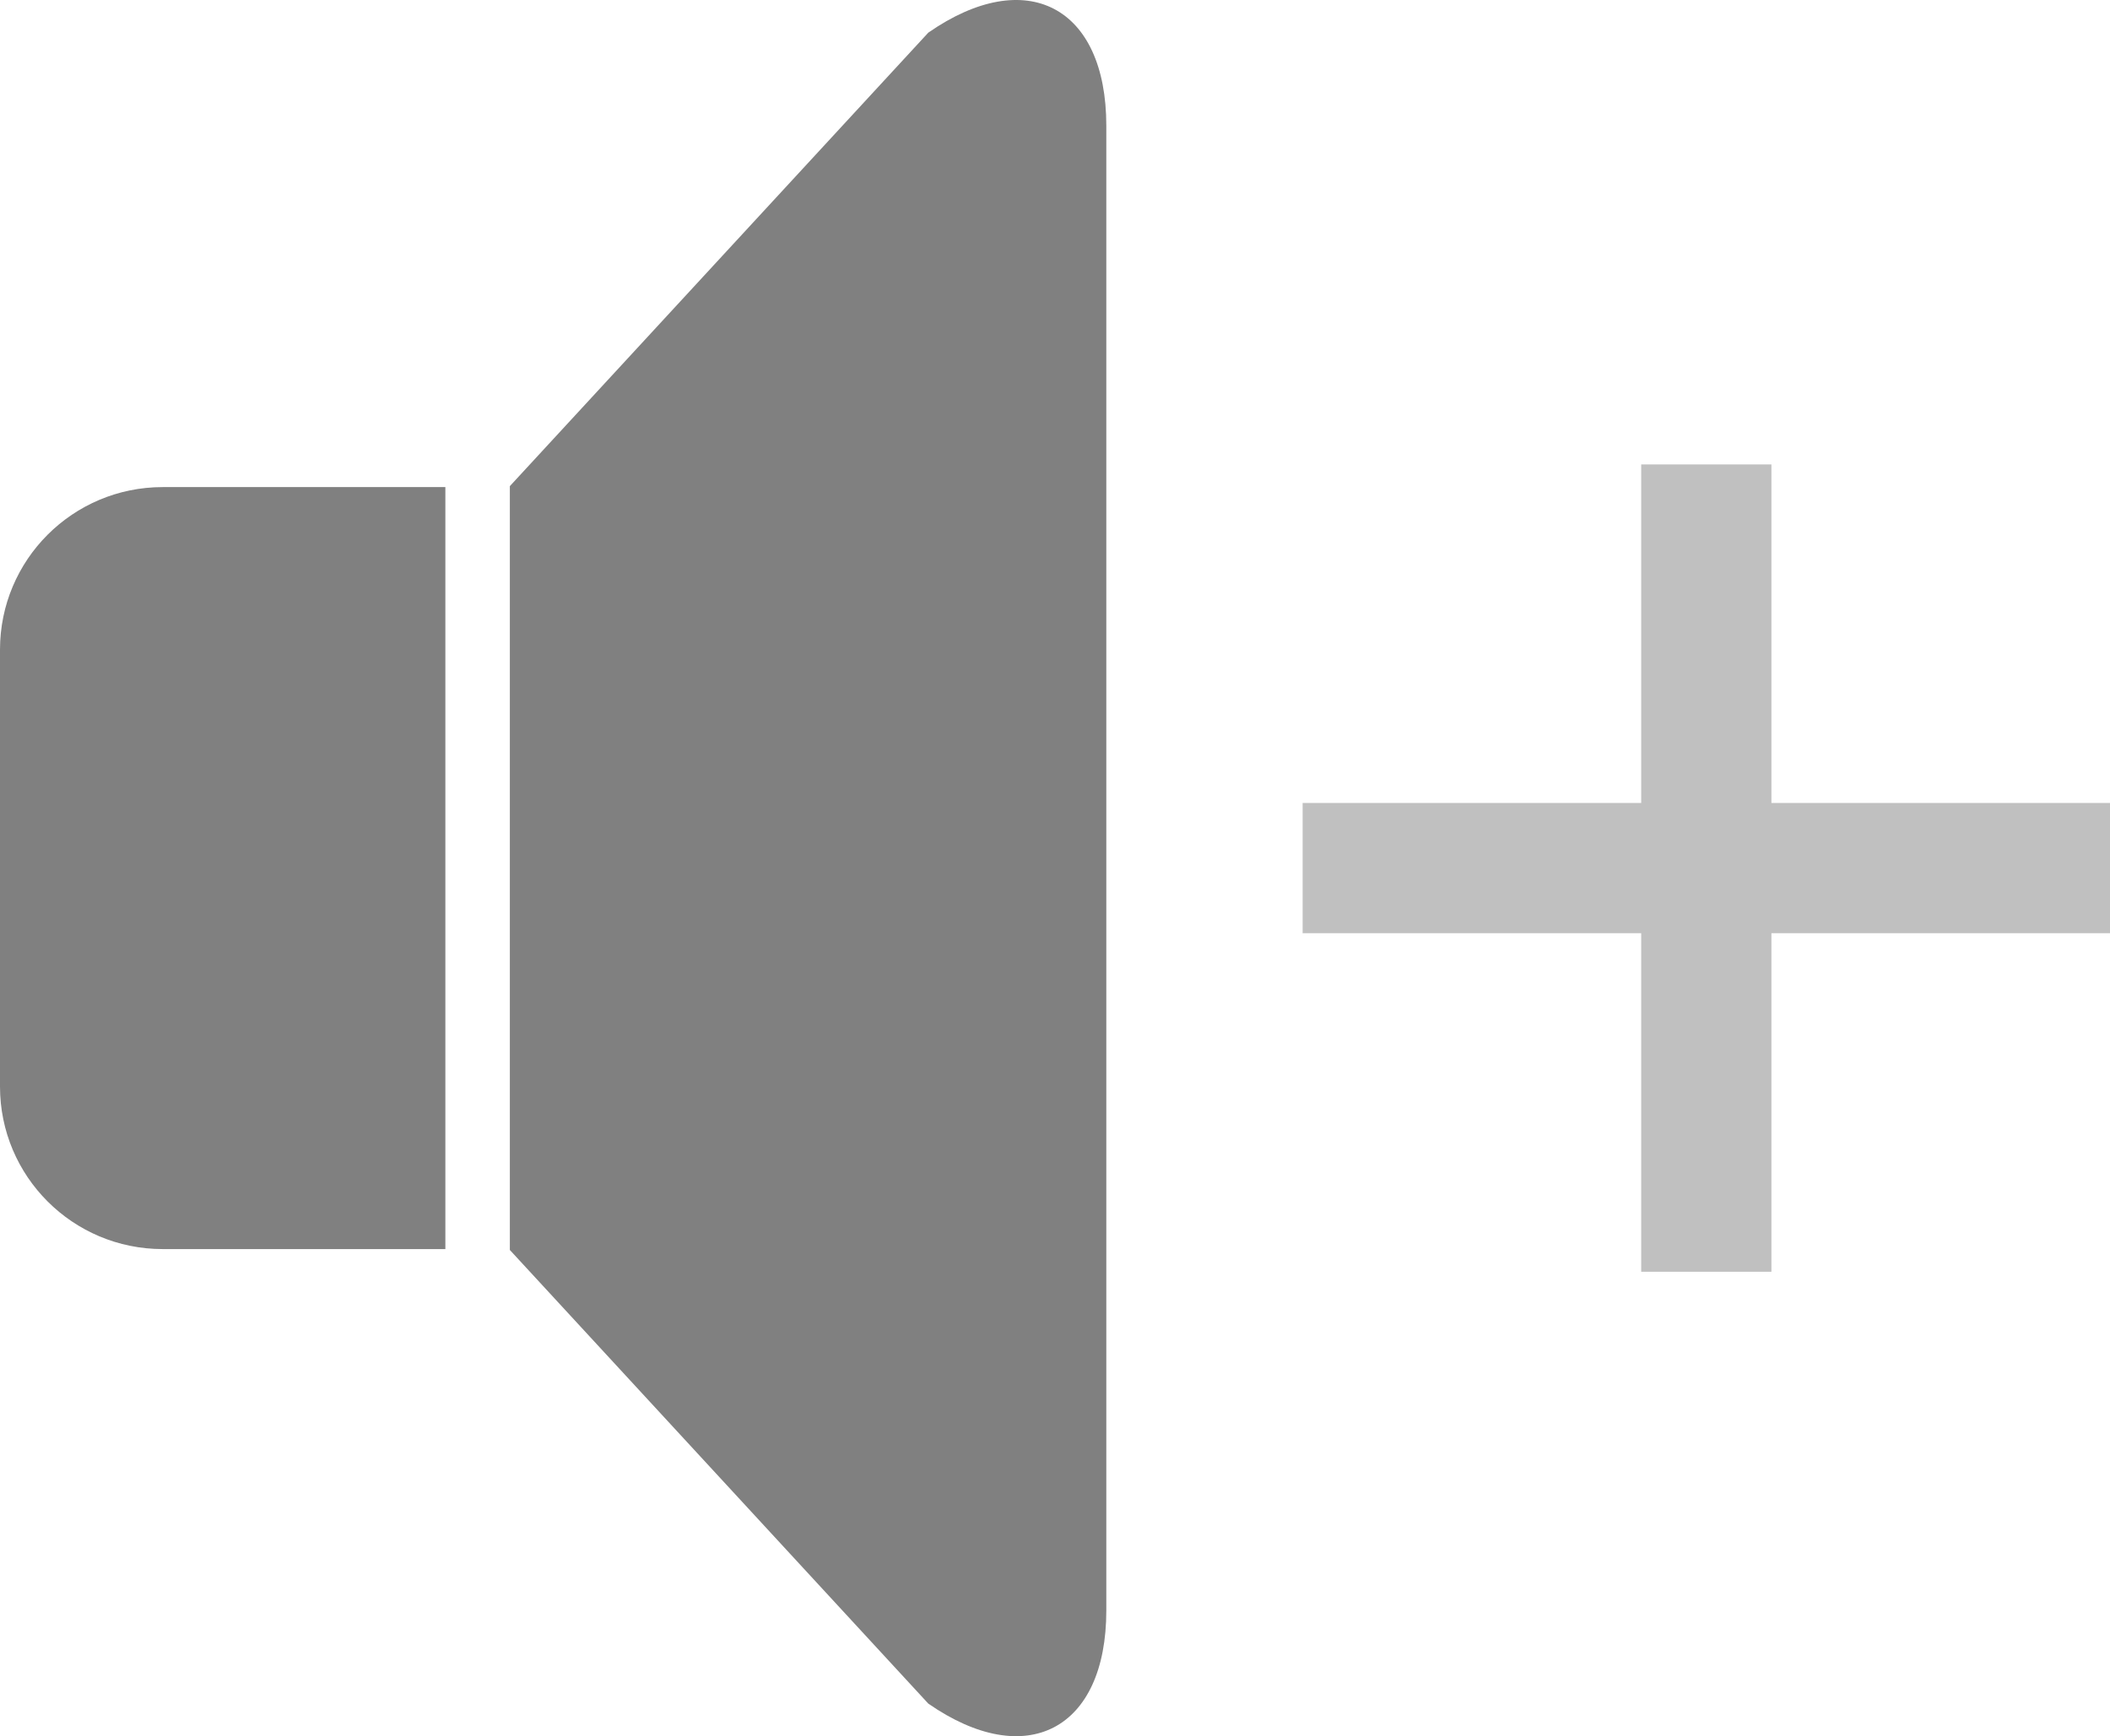 <?xml version="1.0" encoding="utf-8"?>
<!DOCTYPE svg PUBLIC "-//W3C//DTD SVG 1.1//EN" "http://www.w3.org/Graphics/SVG/1.1/DTD/svg11.dtd">
<svg version="1.1" id="Layer_1" xmlns="http://www.w3.org/2000/svg" xmlns:xlink="http://www.w3.org/1999/xlink" x="0px" y="0px"
	 width="243.047px" height="200px" viewBox="0 0 243.047 200" enable-background="new 0 0 243.047 200" xml:space="preserve">
<linearGradient id="gradient" gradientUnits="userSpaceOnUse" x1="17.139" y1="200" x2="17.139" y2="0">
	<stop  offset="0" style="stop-color:#404040"/>
	<stop  offset="1" style="stop-color:#A0A0A0"/>
</linearGradient>
<path fill="#808080" d="M51.301,143.888h-32.56C8.389,143.888,0,135.513,0,125.164V74.841c0-10.353,8.389-18.73,18.741-18.73h32.56
	V143.888z"/>
<path fill="#808080" d="M127.434,185.517c0,13.746-9.227,18.557-20.506,10.729l-48.199-52.254V56l48.199-52.238
	c11.279-7.841,20.506-3.024,20.506,10.715V185.517z"/>
<polygon fill="#C0C0C0" points="243.047,92.5 204.047,92.5 204.047,53.5 189.047,53.5 189.047,92.5 150.047,92.5 150.047,107.5 
	189.047,107.5 189.047,146.5 204.047,146.5 204.047,107.5 243.047,107.5 "/>
</svg>
